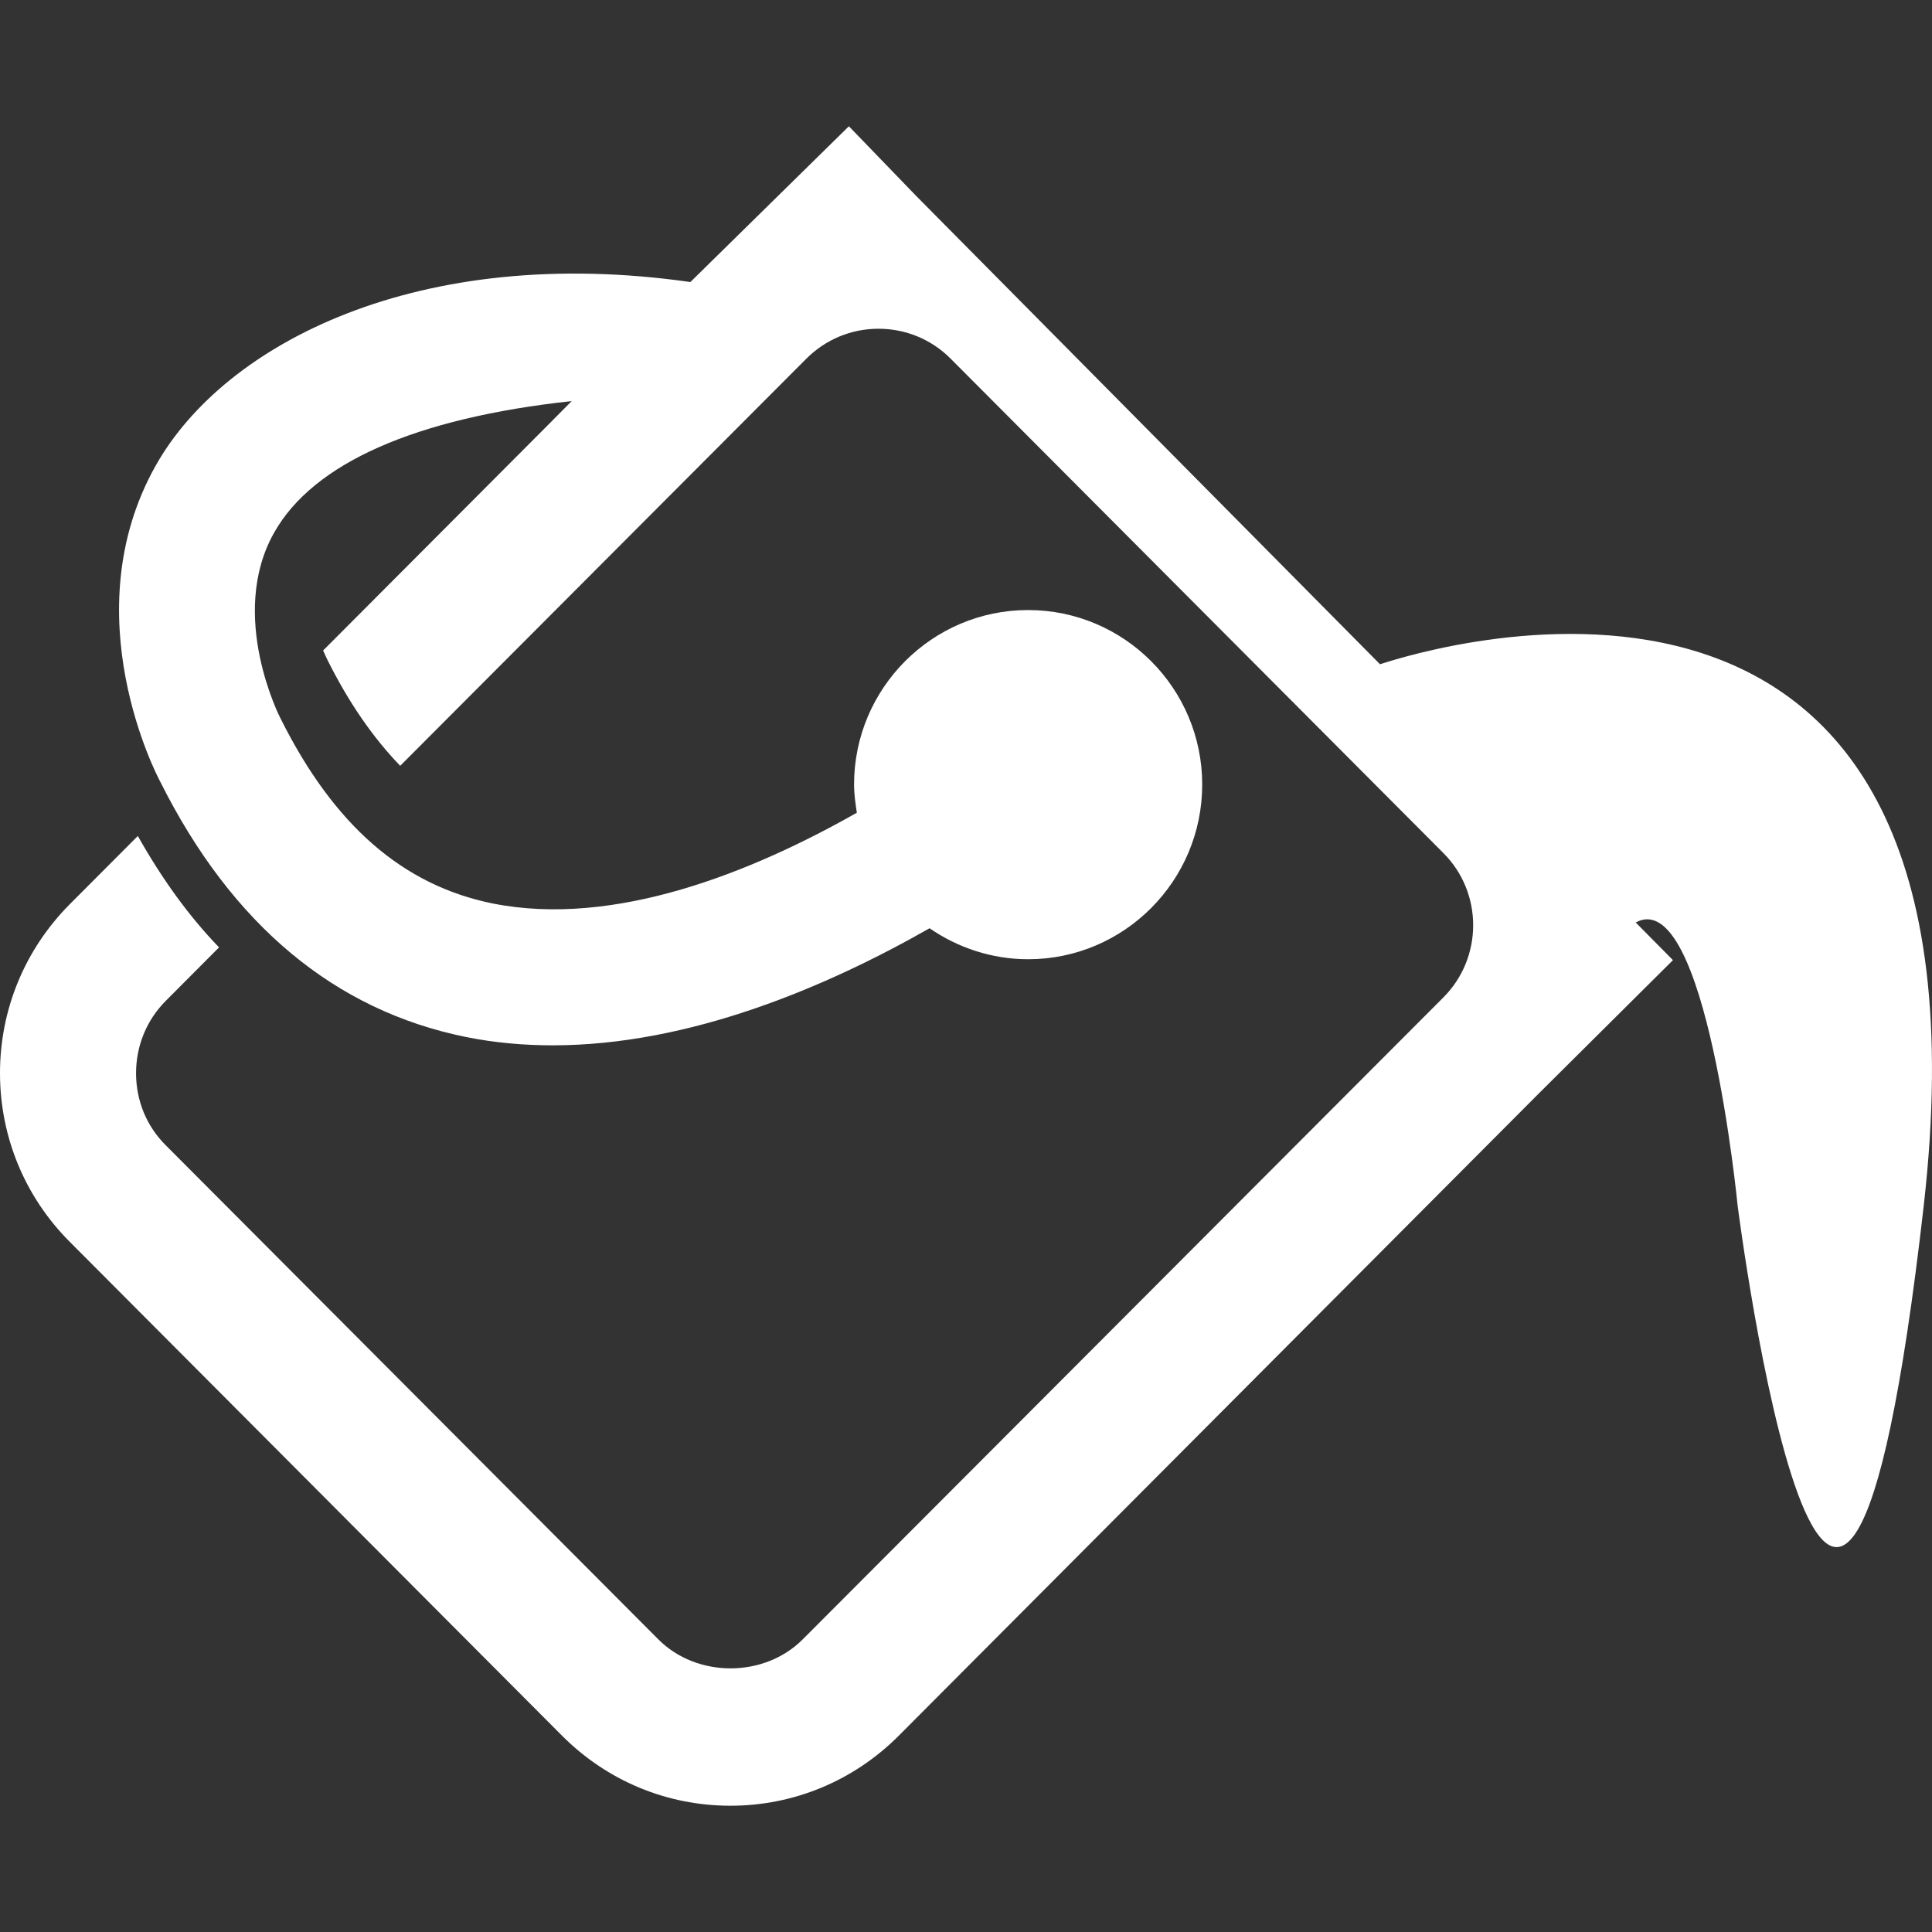 <?xml version="1.0" encoding="utf-8"?>
<!-- Generator: Adobe Illustrator 16.0.3, SVG Export Plug-In . SVG Version: 6.00 Build 0)  -->
<!DOCTYPE svg PUBLIC "-//W3C//DTD SVG 1.1//EN" "http://www.w3.org/Graphics/SVG/1.1/DTD/svg11.dtd">
<svg version="1.1" id="Layer_1" xmlns="http://www.w3.org/2000/svg" xmlns:xlink="http://www.w3.org/1999/xlink" x="0px" y="0px"
	 width="50px" height="50px" viewBox="0 0 50 50" enable-background="new 0 0 50 50" xml:space="preserve" fill="#fff">
<rect x="0" y="0" width="50" height="50" fill="#333333" stroke="none"/>
<g>
	<g>
		<path d="M35.715,17.191L23.704,5.064l-1.735-1.796l-4.102,4.031c-7.01-1-12.051,1.576-13.837,4.75
			C1.862,15.9,4.077,20.1,4.148,20.232C6,23.931,8.663,26.15,12.062,26.838c0.745,0.15,1.495,0.215,2.245,0.215
			c3.53,0,7.066-1.5,9.75-3.03c0.724,0.5,1.607,0.802,2.55,0.802c2.486,0,4.506-2.027,4.506-4.521c0-2.49-2.02-4.516-4.506-4.516
			c-2.484,0-4.504,2.026-4.504,4.516c0,0.25,0.036,0.49,0.072,0.729c-2.705,1.535-6.271,2.98-9.429,2.348
			c-2.312-0.47-4.098-2.011-5.48-4.776c-0.016-0.025-1.377-2.678-0.174-4.816c1.015-1.807,3.663-2.97,7.704-3.409l-0.628,0.633
			l-5.806,5.822c0.061,0.143,0.108,0.229,0.108,0.235c0.556,1.117,1.188,2.025,1.887,2.749L20.868,9.283
			c0.5-0.5,1.163-0.775,1.867-0.775c0.705,0,1.373,0.276,1.868,0.775l12.75,12.792c1.03,1.03,1.03,2.708,0,3.74L20.771,42.43
			c-0.996,0.996-2.735,0.996-3.73,0L4.291,29.641c-0.499-0.496-0.77-1.158-0.77-1.867c0-0.705,0.271-1.373,0.77-1.873l1.378-1.383
			c-0.781-0.807-1.479-1.776-2.102-2.883l-1.766,1.771C0.643,24.574,0,26.125,0,27.773s0.643,3.199,1.801,4.361l12.75,12.791
			c1.163,1.162,2.704,1.807,4.353,1.807c1.642,0,3.188-0.645,4.351-1.807l16.566-16.623l3.475-3.454l-0.964-0.974
			c1.826-0.995,2.638,7.33,2.638,7.33s2.551,19.879,4.816,0C51.949,12.187,37.016,16.763,35.715,17.191z"/>
	</g>
</g>
</svg>
